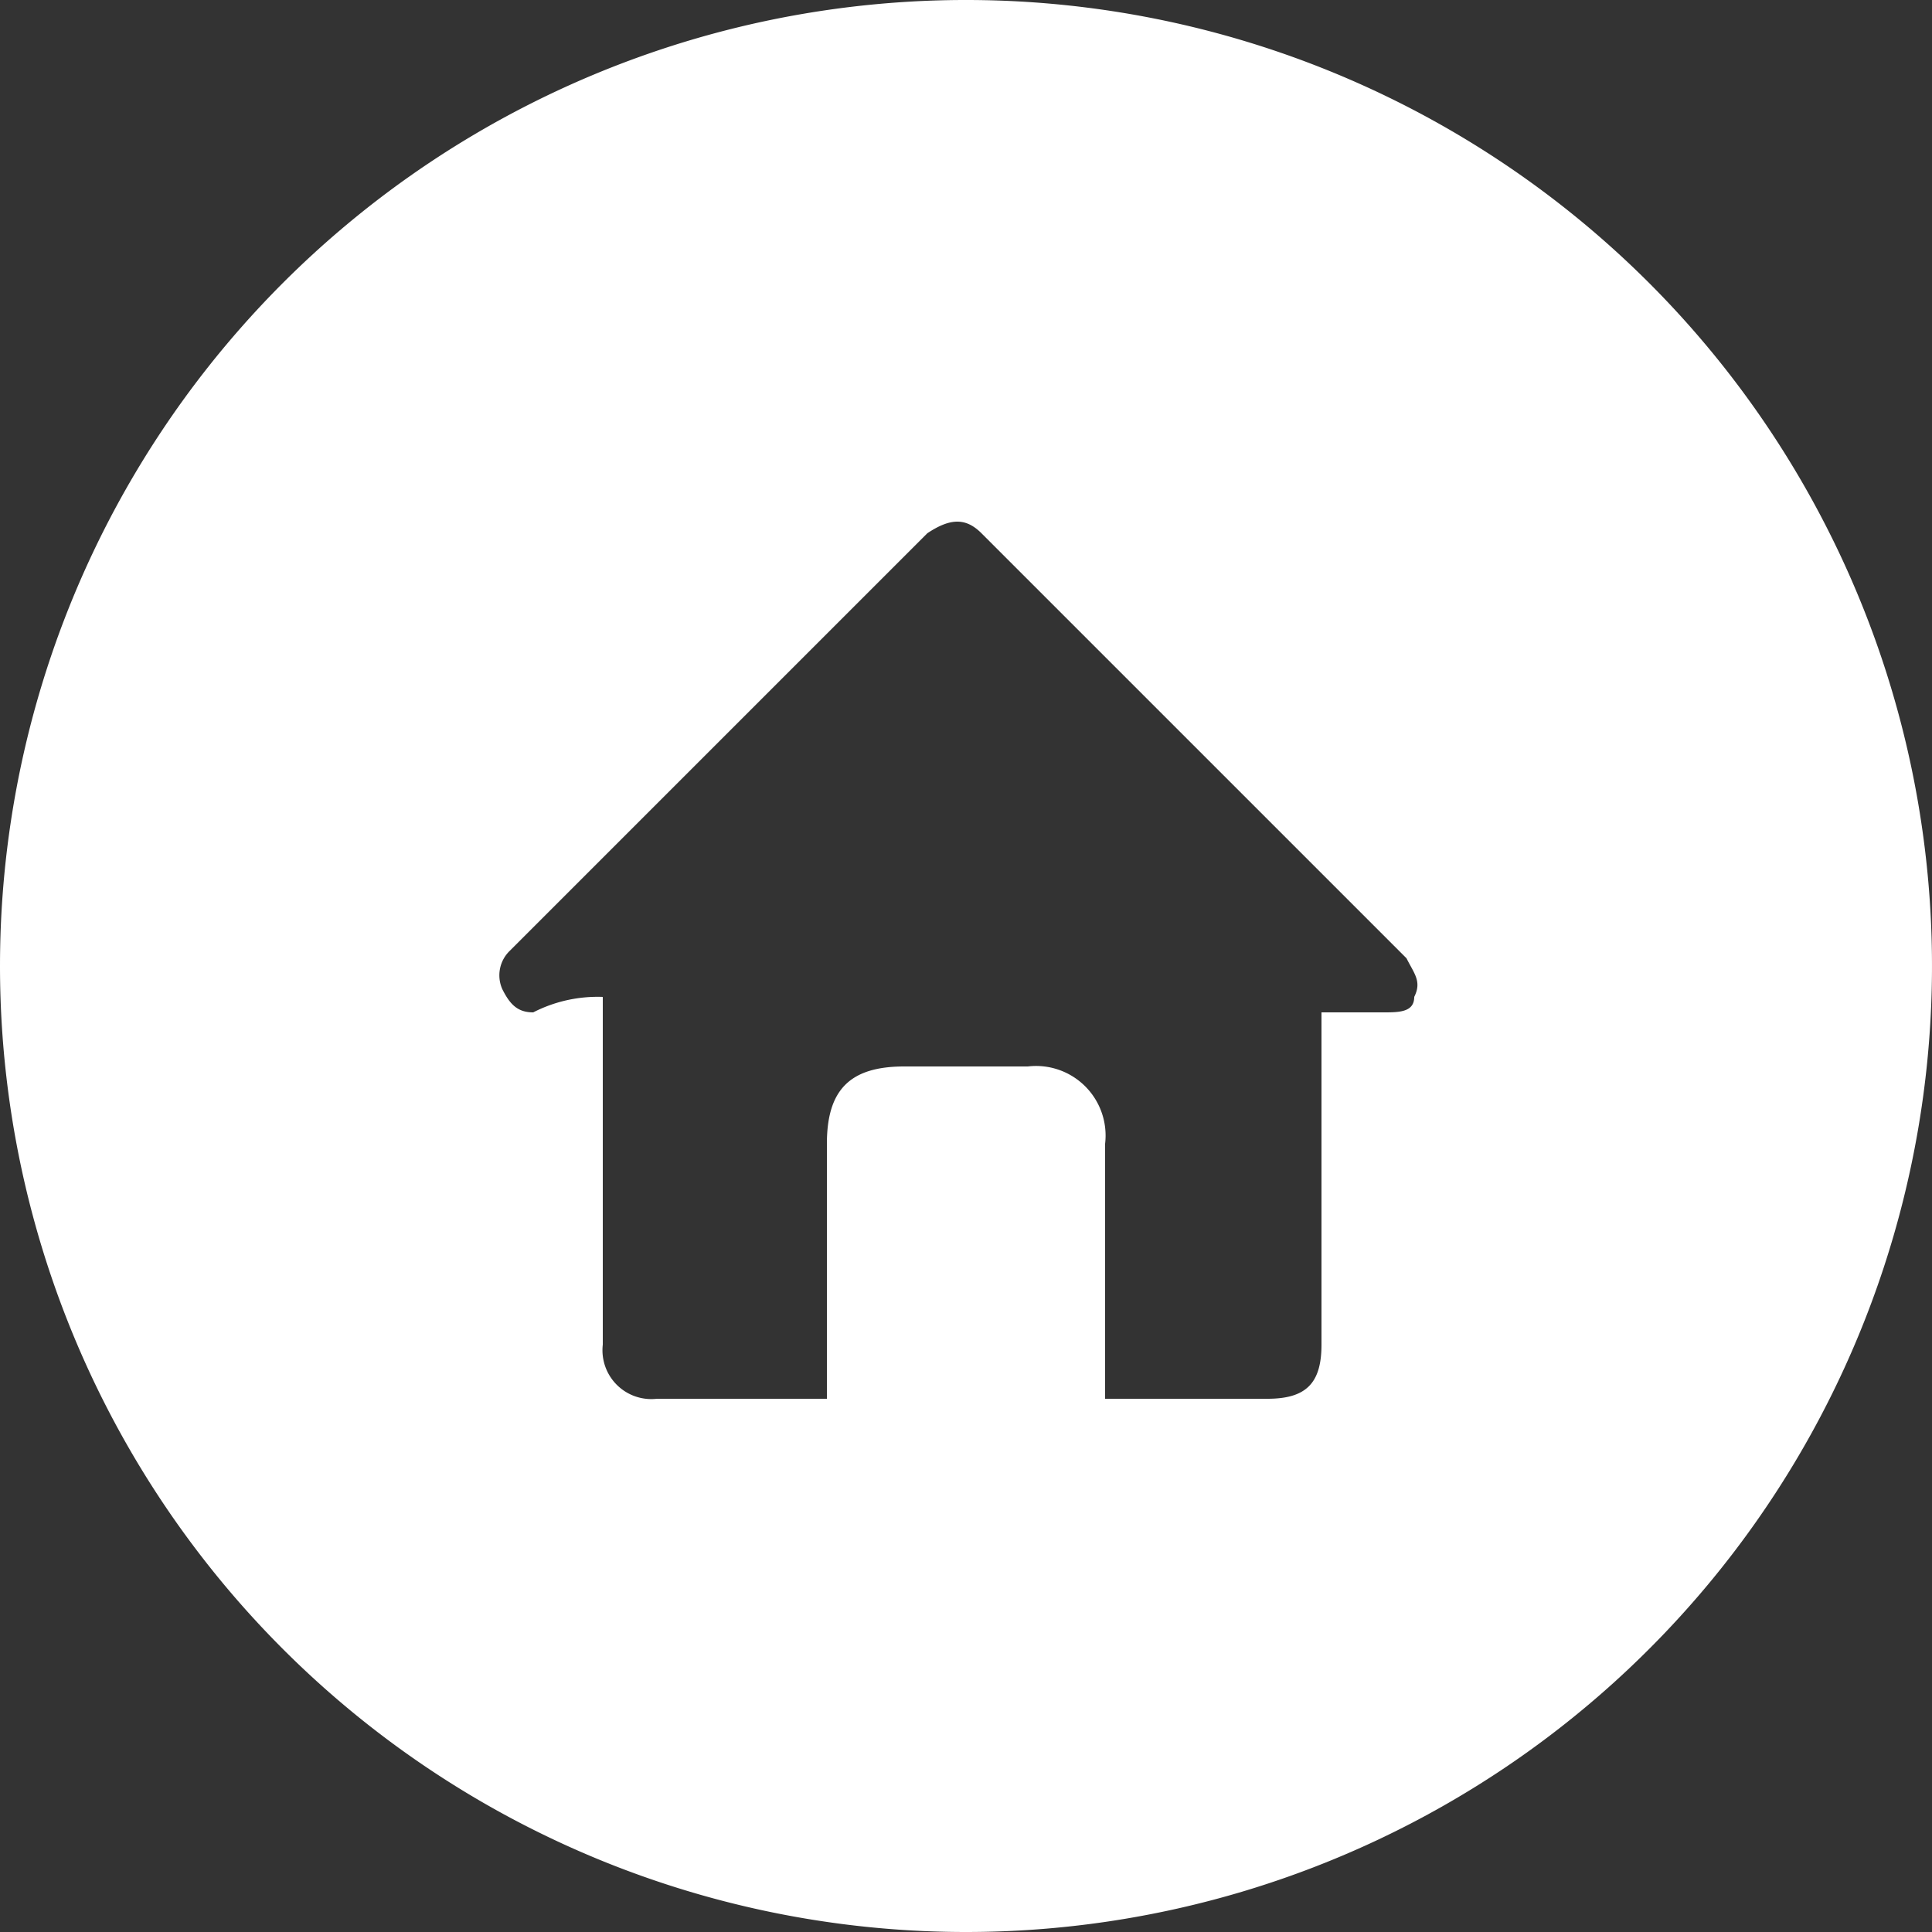 <svg xmlns="http://www.w3.org/2000/svg" id="JtKv0h.tif_1_" viewBox="0 0 25 25">
    <rect x="0" y="0" width="25" height="25" fill="#333333" stroke="none"/>
    <defs>
        <style>
            .cls-1{fill:#ffffff}
        </style>
    </defs>
    <g id="Group_136" data-name="Group 136">
        <path id="Path_126" d="M0 12.5A12.5 12.5 0 1 1 12.5 25 12.5 12.5 0 0 1 0 12.5zm7.8.4v4.5a.632.632 0 0 0 .7.7h2.2v-3.3c0-.7.3-1 1-1h1.6a.9.9 0 0 1 1 1v3.3h2.1c.5 0 .7-.2.7-.7v-4.3h.8c.2 0 .4 0 .4-.2.1-.2 0-.3-.1-.5l-5.5-5.5c-.2-.2-.4-.2-.7 0l-5.4 5.4a.44.44 0 0 0-.1.5c.1.2.2.3.4.3a1.826 1.826 0 0 1 .9-.2z" class="cls-1" data-name="Path 126"/>
    </g>
</svg>

